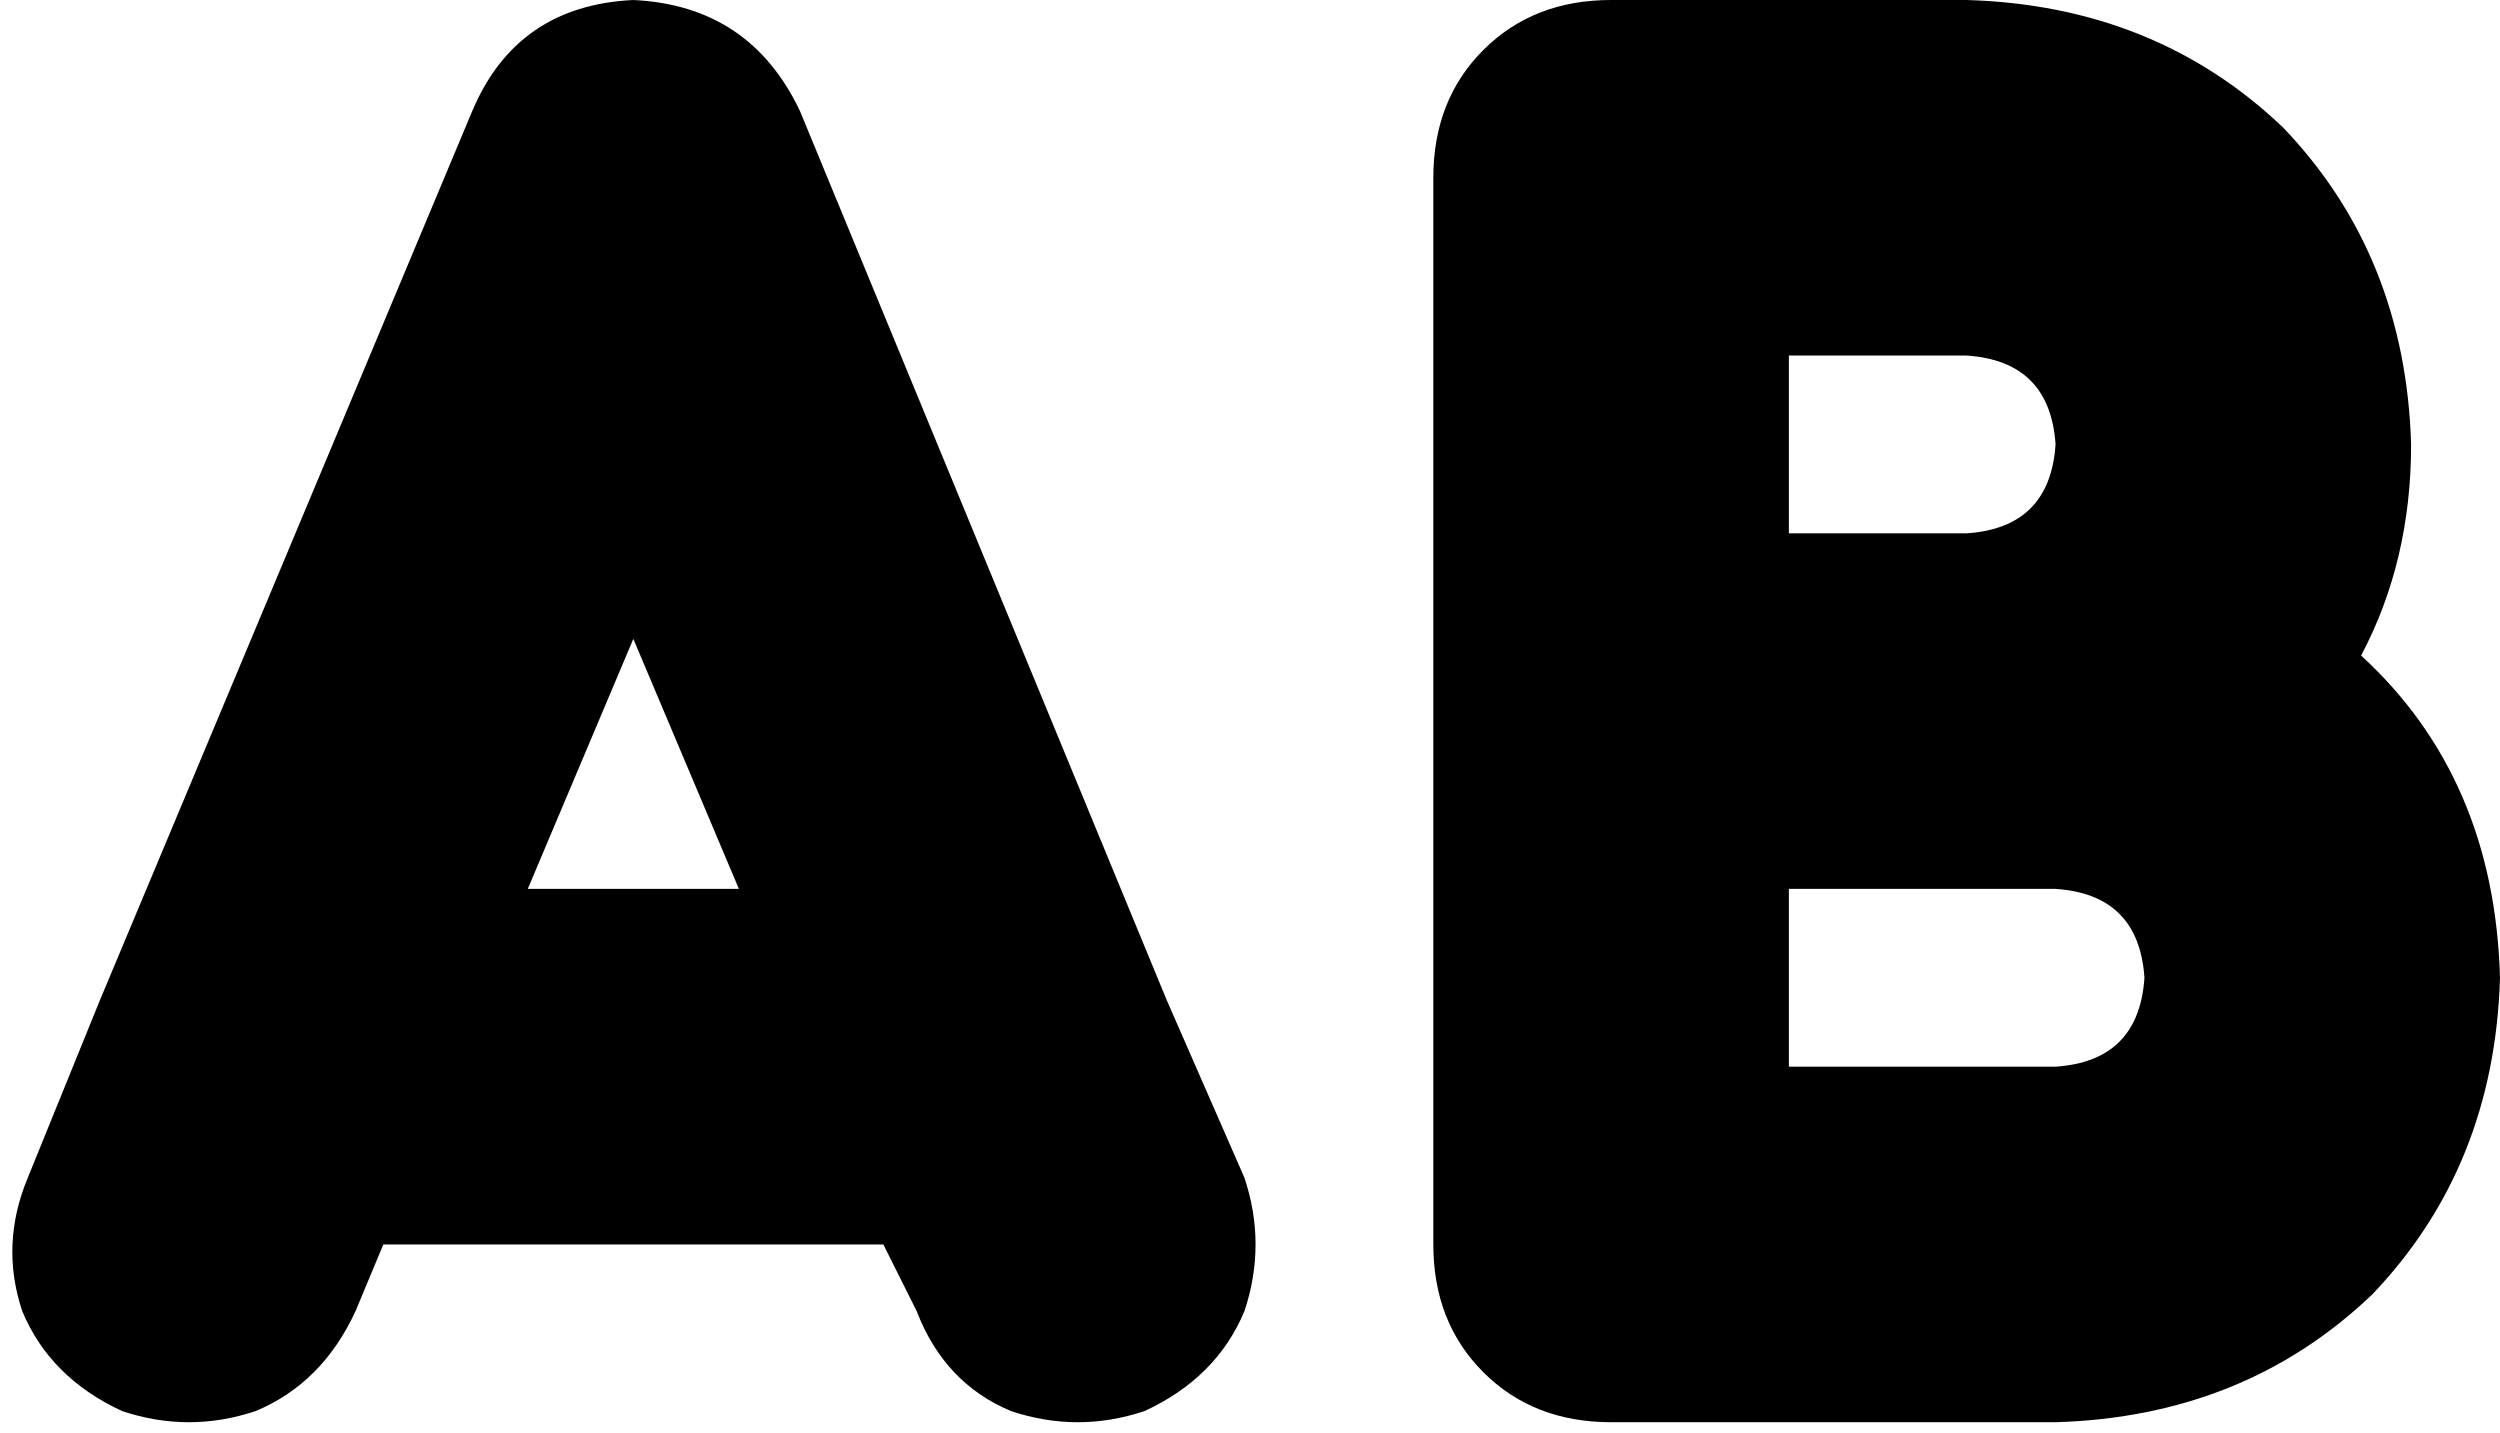 <svg xmlns="http://www.w3.org/2000/svg" viewBox="0 0 450 258">
    <path d="M 144 20 Q 135 1 114 0 Q 93 1 85 20 L 18 180 L 5 212 Q 0 224 4 236 Q 9 248 22 254 Q 34 258 46 254 Q 58 249 64 236 L 69 224 L 159 224 L 165 236 Q 170 249 182 254 Q 194 258 206 254 Q 219 248 224 236 Q 228 224 224 212 L 210 180 L 144 20 L 144 20 Z M 114 115 L 133 160 L 95 160 L 114 115 L 114 115 Z M 290 0 Q 276 0 267 9 L 267 9 Q 258 18 258 32 L 258 128 L 258 224 Q 258 238 267 247 Q 276 256 290 256 L 370 256 Q 404 255 427 233 Q 449 210 450 176 Q 449 140 425 118 Q 434 101 434 80 Q 433 46 411 23 Q 388 1 354 0 L 290 0 L 290 0 Z M 370 80 Q 369 95 354 96 L 322 96 L 322 64 L 354 64 Q 369 65 370 80 L 370 80 Z M 322 192 L 322 160 L 354 160 L 370 160 Q 385 161 386 176 Q 385 191 370 192 L 322 192 L 322 192 Z"/>
</svg>
